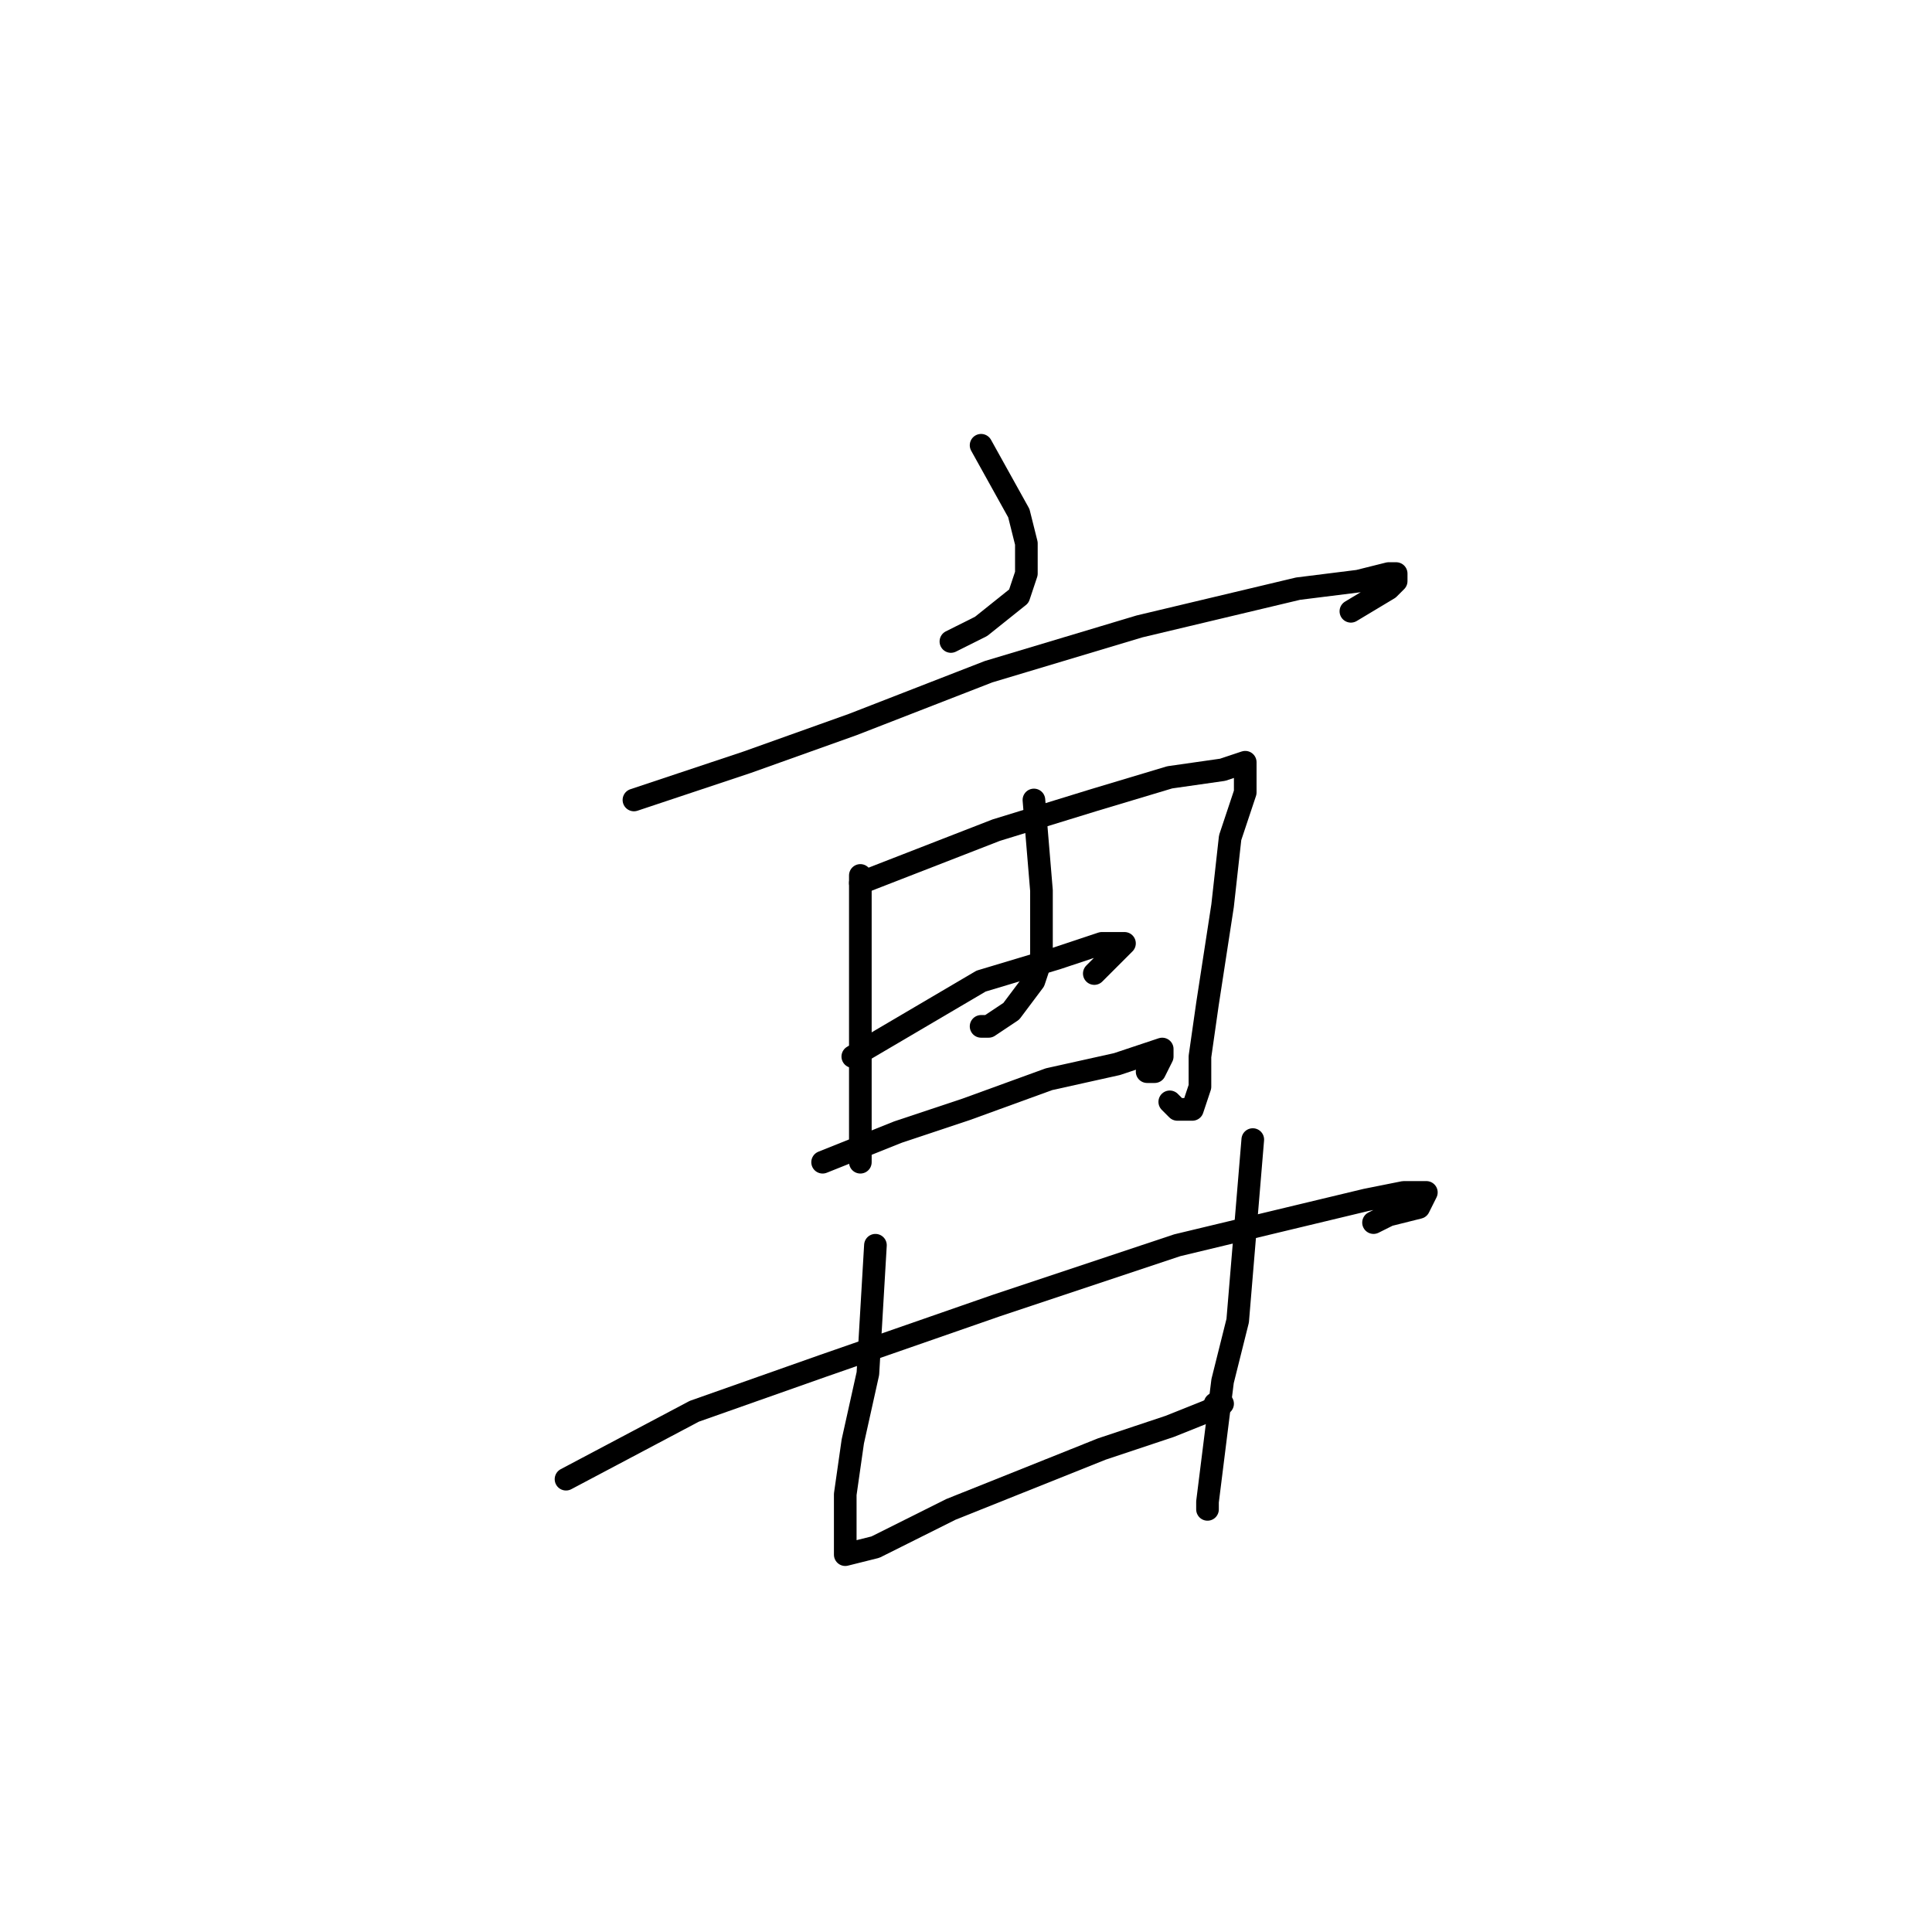 <?xml version="1.0" standalone="no"?>
    <svg width="256" height="256" xmlns="http://www.w3.org/2000/svg" version="1.1">
    <polyline stroke="black" stroke-width="3" stroke-linecap="round" fill="transparent" stroke-linejoin="round" points="130 59 135 68 136 72 136 76 135 79 130 83 126 85 126 85 " />
        <polyline stroke="black" stroke-width="3" stroke-linecap="round" fill="transparent" stroke-linejoin="round" points="84 106 99 101 113 96 131 89 151 83 172 78 180 77 184 76 185 76 185 77 184 78 179 81 179 81 " />
        <polyline stroke="black" stroke-width="3" stroke-linecap="round" fill="transparent" stroke-linejoin="round" points="114 116 114 127 114 135 114 143 114 151 114 154 114 153 114 153 " />
        <polyline stroke="black" stroke-width="3" stroke-linecap="round" fill="transparent" stroke-linejoin="round" points="114 117 132 110 145 106 155 103 162 102 165 101 165 102 165 105 163 111 162 120 160 133 159 140 159 144 158 147 156 147 155 146 155 146 " />
        <polyline stroke="black" stroke-width="3" stroke-linecap="round" fill="transparent" stroke-linejoin="round" points="137 106 138 118 138 122 138 127 137 130 134 134 131 136 130 136 130 136 " />
        <polyline stroke="black" stroke-width="3" stroke-linecap="round" fill="transparent" stroke-linejoin="round" points="113 140 130 130 140 127 146 125 148 125 149 125 146 128 145 129 145 129 " />
        <polyline stroke="black" stroke-width="3" stroke-linecap="round" fill="transparent" stroke-linejoin="round" points="109 154 119 150 128 147 139 143 148 141 154 139 154 140 153 142 152 142 152 142 " />
        <polyline stroke="black" stroke-width="3" stroke-linecap="round" fill="transparent" stroke-linejoin="round" points="75 196 92 187 109 181 132 173 156 165 181 159 186 158 189 158 188 160 184 161 182 162 182 162 " />
        <polyline stroke="black" stroke-width="3" stroke-linecap="round" fill="transparent" stroke-linejoin="round" points="116 165 115 182 113 191 112 198 112 203 112 206 116 205 126 200 136 196 146 192 155 189 160 187 162 186 161 186 161 186 " />
        <polyline stroke="black" stroke-width="3" stroke-linecap="round" fill="transparent" stroke-linejoin="round" points="166 151 164 175 162 183 161 191 160 199 160 200 160 200 " />
        </svg>